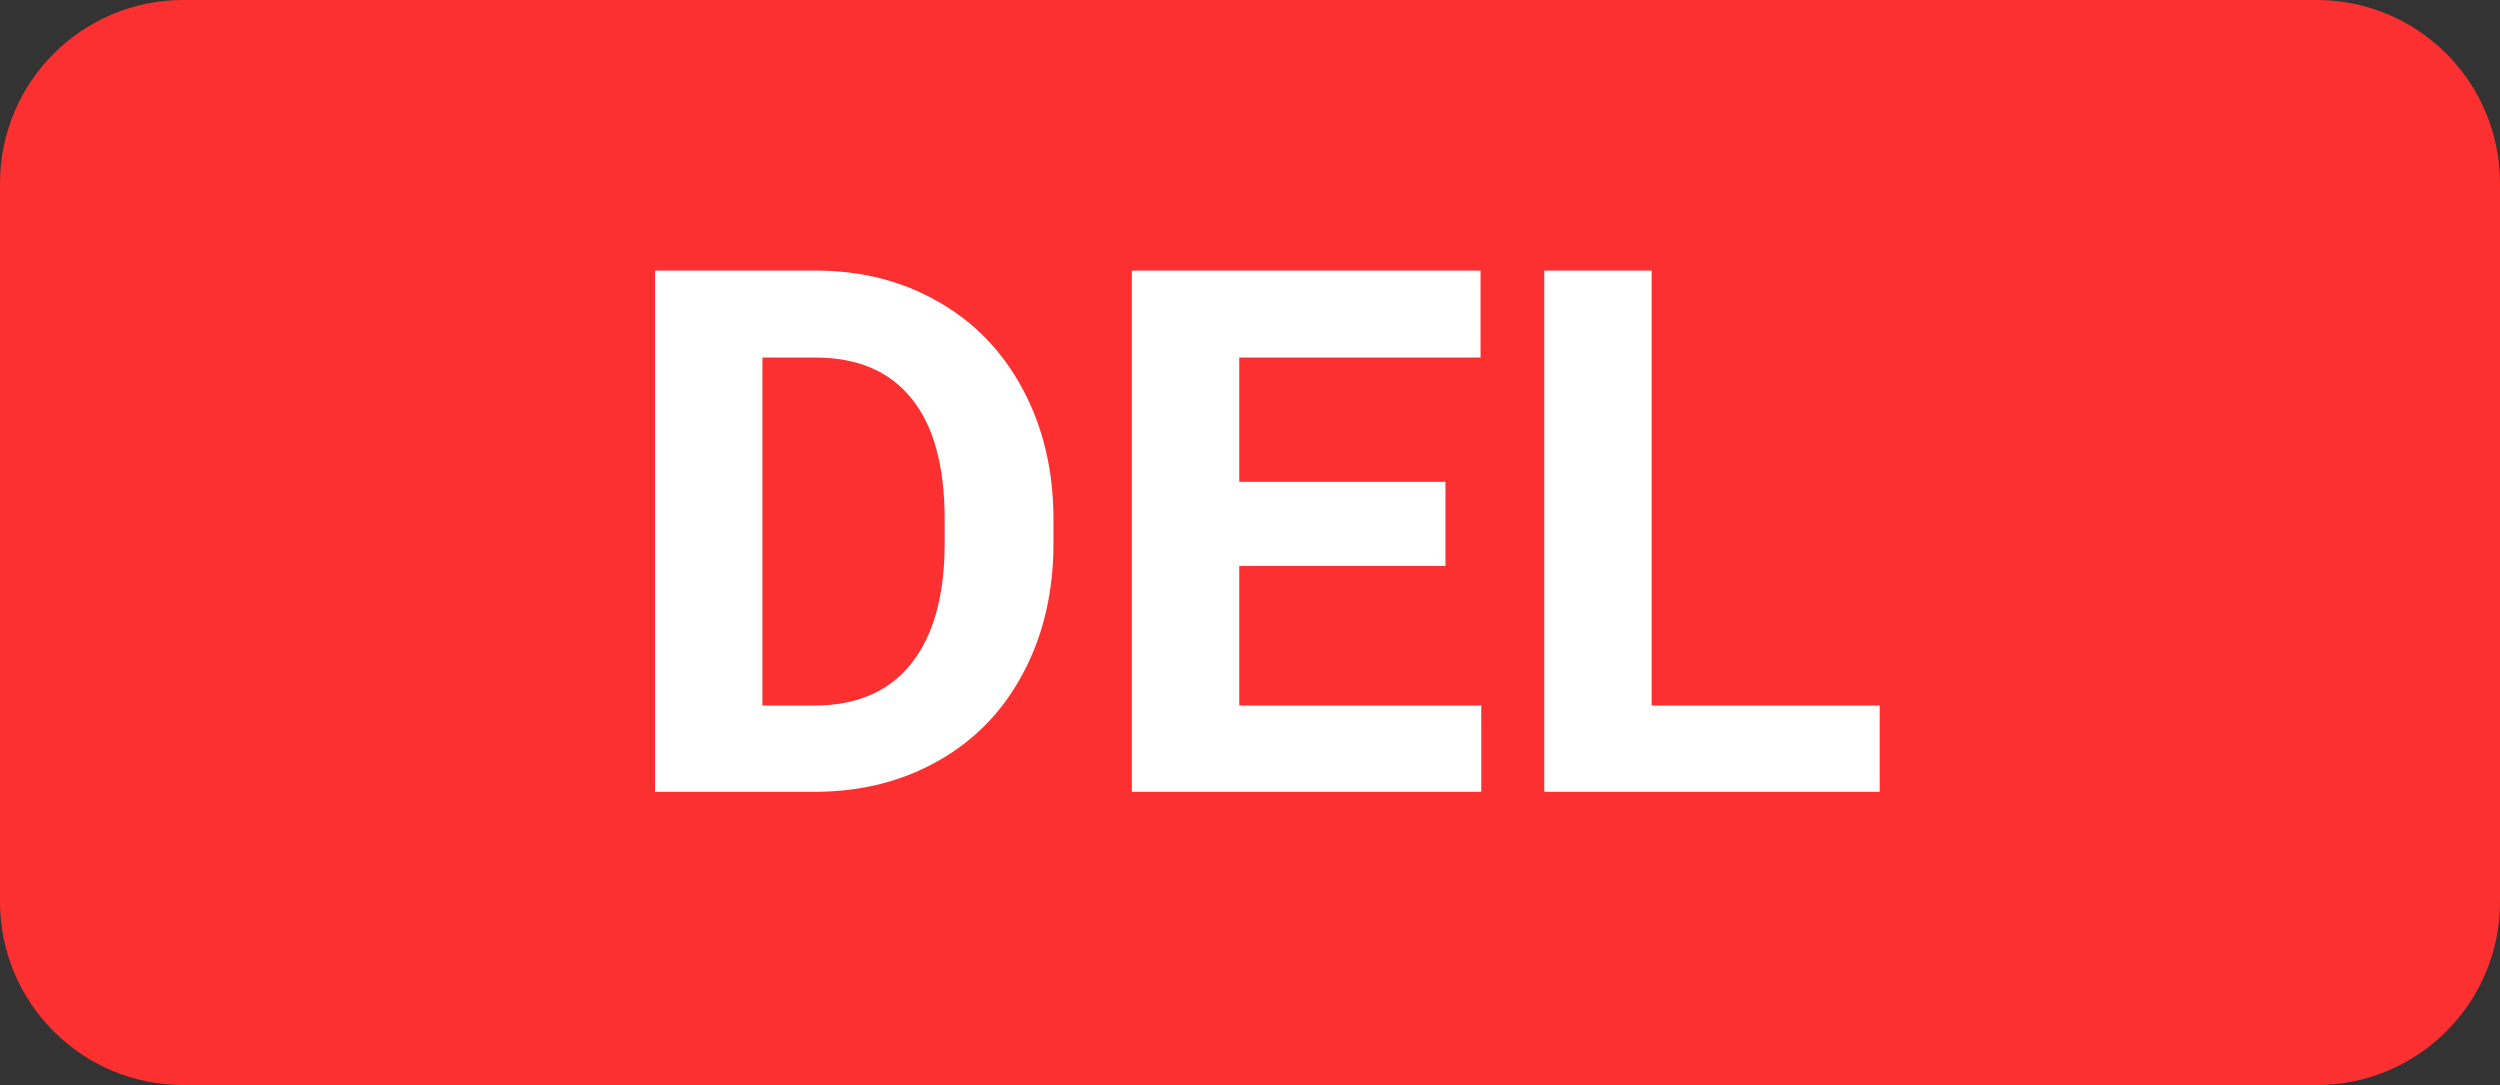 <svg width="682" height="296" viewBox="0 0 682 296" fill="none" xmlns="http://www.w3.org/2000/svg">
<rect x="0" y="0" width="682" height="296" fill="#333333" stroke="none"/>
<path d="M632 0H50C22.386 0 0 22.386 0 50V246C0 273.614 22.386 296 50 296H632C659.614 296 682 273.614 682 246V50C682 22.386 659.614 0 632 0Z" fill="#FC3030"/>
<path d="M178.695 216V73.812H222.445C234.945 73.812 246.111 76.644 255.941 82.309C265.837 87.908 273.552 95.915 279.086 106.332C284.62 116.684 287.387 128.467 287.387 141.684V148.227C287.387 161.443 284.652 173.194 279.184 183.48C273.78 193.767 266.13 201.742 256.234 207.406C246.339 213.07 235.173 215.935 222.738 216H178.695ZM207.992 97.543V192.465H222.152C233.611 192.465 242.367 188.721 248.422 181.234C254.477 173.747 257.569 163.038 257.699 149.105V141.586C257.699 127.133 254.704 116.195 248.715 108.773C242.725 101.286 233.969 97.543 222.445 97.543H207.992ZM394.32 154.379H338.07V192.465H404.086V216H308.773V73.812H403.891V97.543H338.07V131.43H394.32V154.379ZM450.57 192.465H512.777V216H421.273V73.812H450.57V192.465Z" fill="white"/>
</svg>
